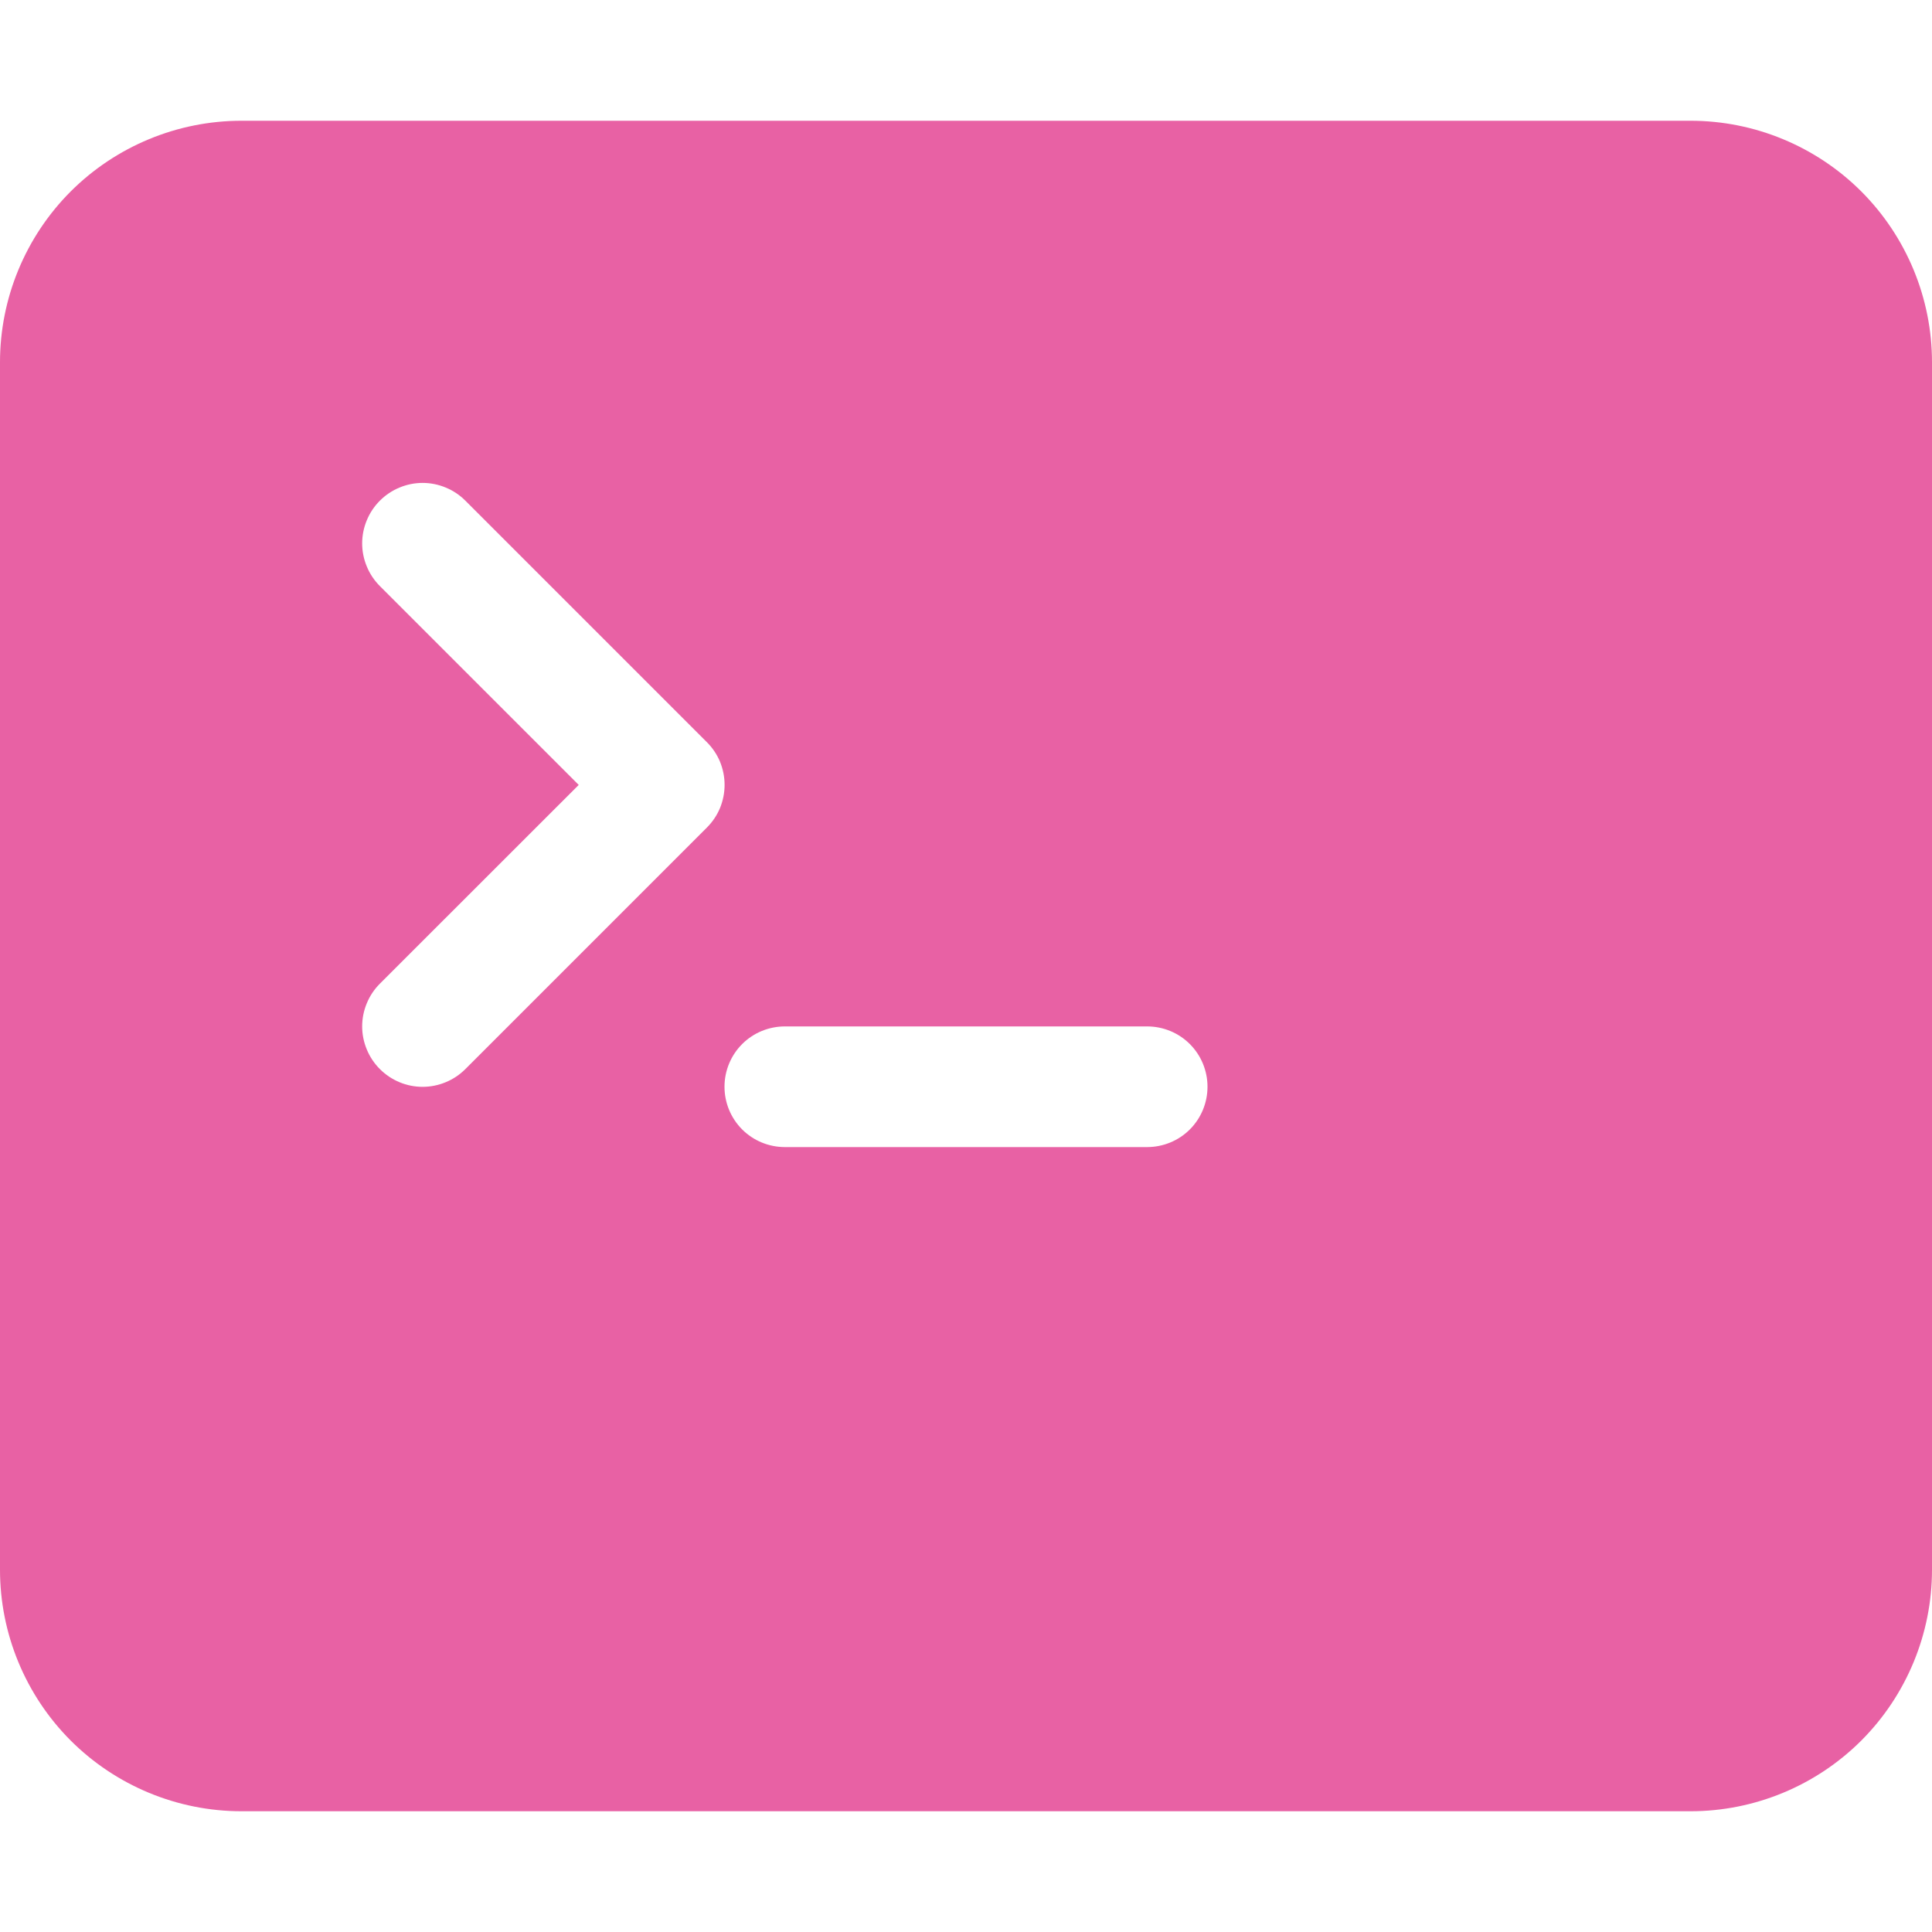 <svg width="22" height="22" viewBox="0 0 22 22" fill="none" xmlns="http://www.w3.org/2000/svg">
<path d="M0 4.125C0 3.396 0.29 2.696 0.805 2.18C1.321 1.665 2.021 1.375 2.75 1.375H19.25C19.979 1.375 20.679 1.665 21.195 2.18C21.71 2.696 22 3.396 22 4.125V17.875C22 18.604 21.71 19.304 21.195 19.82C20.679 20.335 19.979 20.625 19.25 20.625H2.75C2.021 20.625 1.321 20.335 0.805 19.82C0.29 19.304 0 18.604 0 17.875V4.125ZM13.062 11.688H8.938C8.755 11.688 8.58 11.76 8.451 11.889C8.322 12.018 8.25 12.193 8.25 12.375C8.25 12.557 8.322 12.732 8.451 12.861C8.58 12.99 8.755 13.062 8.938 13.062H13.062C13.245 13.062 13.42 12.99 13.549 12.861C13.678 12.732 13.75 12.557 13.75 12.375C13.75 12.193 13.678 12.018 13.549 11.889C13.42 11.76 13.245 11.688 13.062 11.688ZM4.326 11.201C4.262 11.265 4.211 11.341 4.177 11.424C4.142 11.508 4.124 11.597 4.124 11.688C4.124 11.778 4.142 11.867 4.177 11.951C4.211 12.034 4.262 12.11 4.326 12.174C4.455 12.303 4.63 12.376 4.812 12.376C4.903 12.376 4.992 12.358 5.076 12.323C5.159 12.289 5.235 12.238 5.299 12.174L8.049 9.424C8.113 9.36 8.164 9.285 8.199 9.201C8.233 9.117 8.251 9.028 8.251 8.938C8.251 8.847 8.233 8.758 8.199 8.674C8.164 8.59 8.113 8.515 8.049 8.451L5.299 5.701C5.235 5.637 5.159 5.586 5.076 5.552C4.992 5.517 4.903 5.499 4.812 5.499C4.722 5.499 4.633 5.517 4.549 5.552C4.466 5.586 4.39 5.637 4.326 5.701C4.262 5.765 4.211 5.841 4.177 5.924C4.142 6.008 4.124 6.097 4.124 6.188C4.124 6.278 4.142 6.367 4.177 6.451C4.211 6.534 4.262 6.61 4.326 6.674L6.59 8.938L4.326 11.201Z" fill="#E861A4"/>
</svg>
